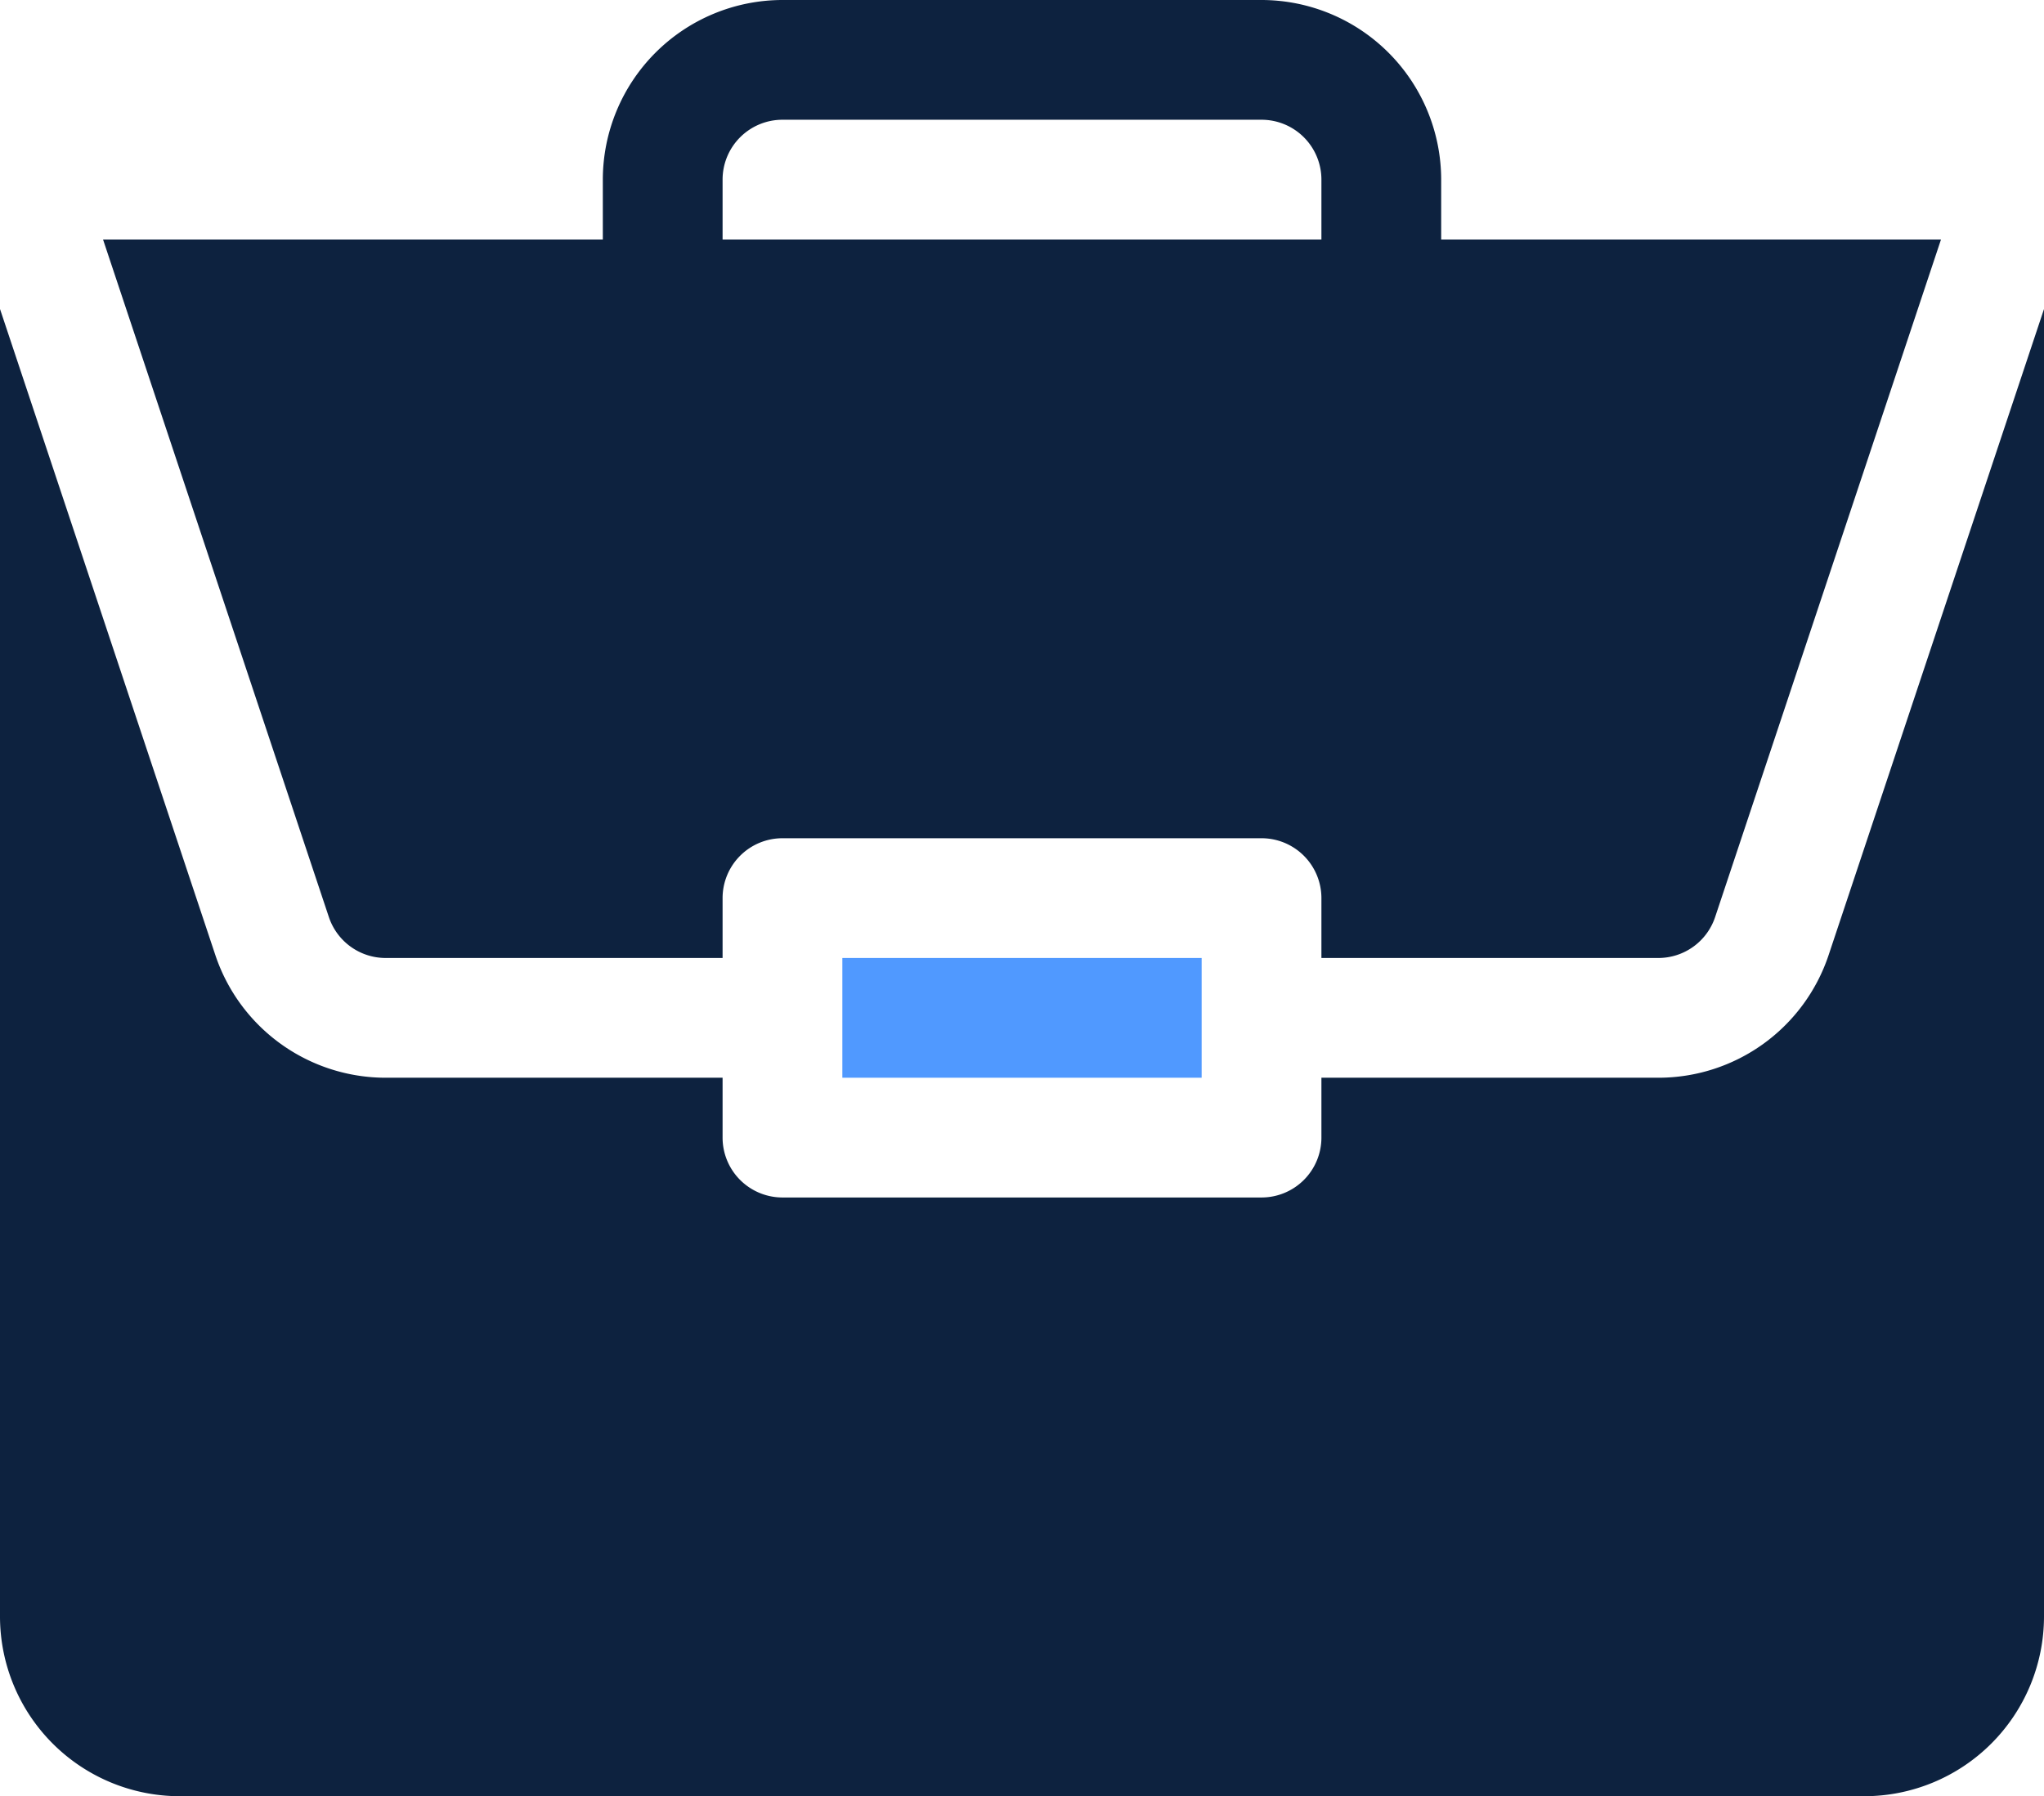 <svg xmlns="http://www.w3.org/2000/svg" width="51.2" height="45" viewBox="0 0 51.2 45">
  <g id="portfolio" transform="translate(0)">
    <path id="Path_8356" data-name="Path 8356" d="M211,240h9v3h-9Zm0,0" transform="translate(-189.9 -216)" fill="#5099ff"/>
    <path id="Path_8357" data-name="Path 8357" d="M41.538,96.669H33.1v1.5a1.5,1.5,0,0,1-1.5,1.5h-12a1.5,1.5,0,0,1-1.5-1.5v-1.5H9.662a4.5,4.5,0,0,1-4.269-3.076L0,77.41v32.759a4.505,4.505,0,0,0,4.5,4.5H46.7a4.505,4.505,0,0,0,4.5-4.5V77.411L45.806,93.593a4.494,4.494,0,0,1-4.268,3.076Zm0,0" transform="translate(0 -69.669)" fill="#0d223f"/>
    <path id="Path_8358" data-name="Path 8358" d="M54.828,0h-12a4.505,4.505,0,0,0-4.5,4.5V6H25.809l5.657,16.975A1.5,1.5,0,0,0,32.89,24h8.438V22.5a1.5,1.5,0,0,1,1.5-1.5h12a1.5,1.5,0,0,1,1.5,1.5V24h8.438a1.5,1.5,0,0,0,1.424-1.025L71.848,6H59.328V4.5a4.505,4.505,0,0,0-4.5-4.5Zm-13.5,6V4.5a1.5,1.5,0,0,1,1.5-1.5h12a1.5,1.5,0,0,1,1.5,1.5V6Zm0,0" transform="translate(-23.228)" fill="#0d223f"/>
  </g>
</svg>
